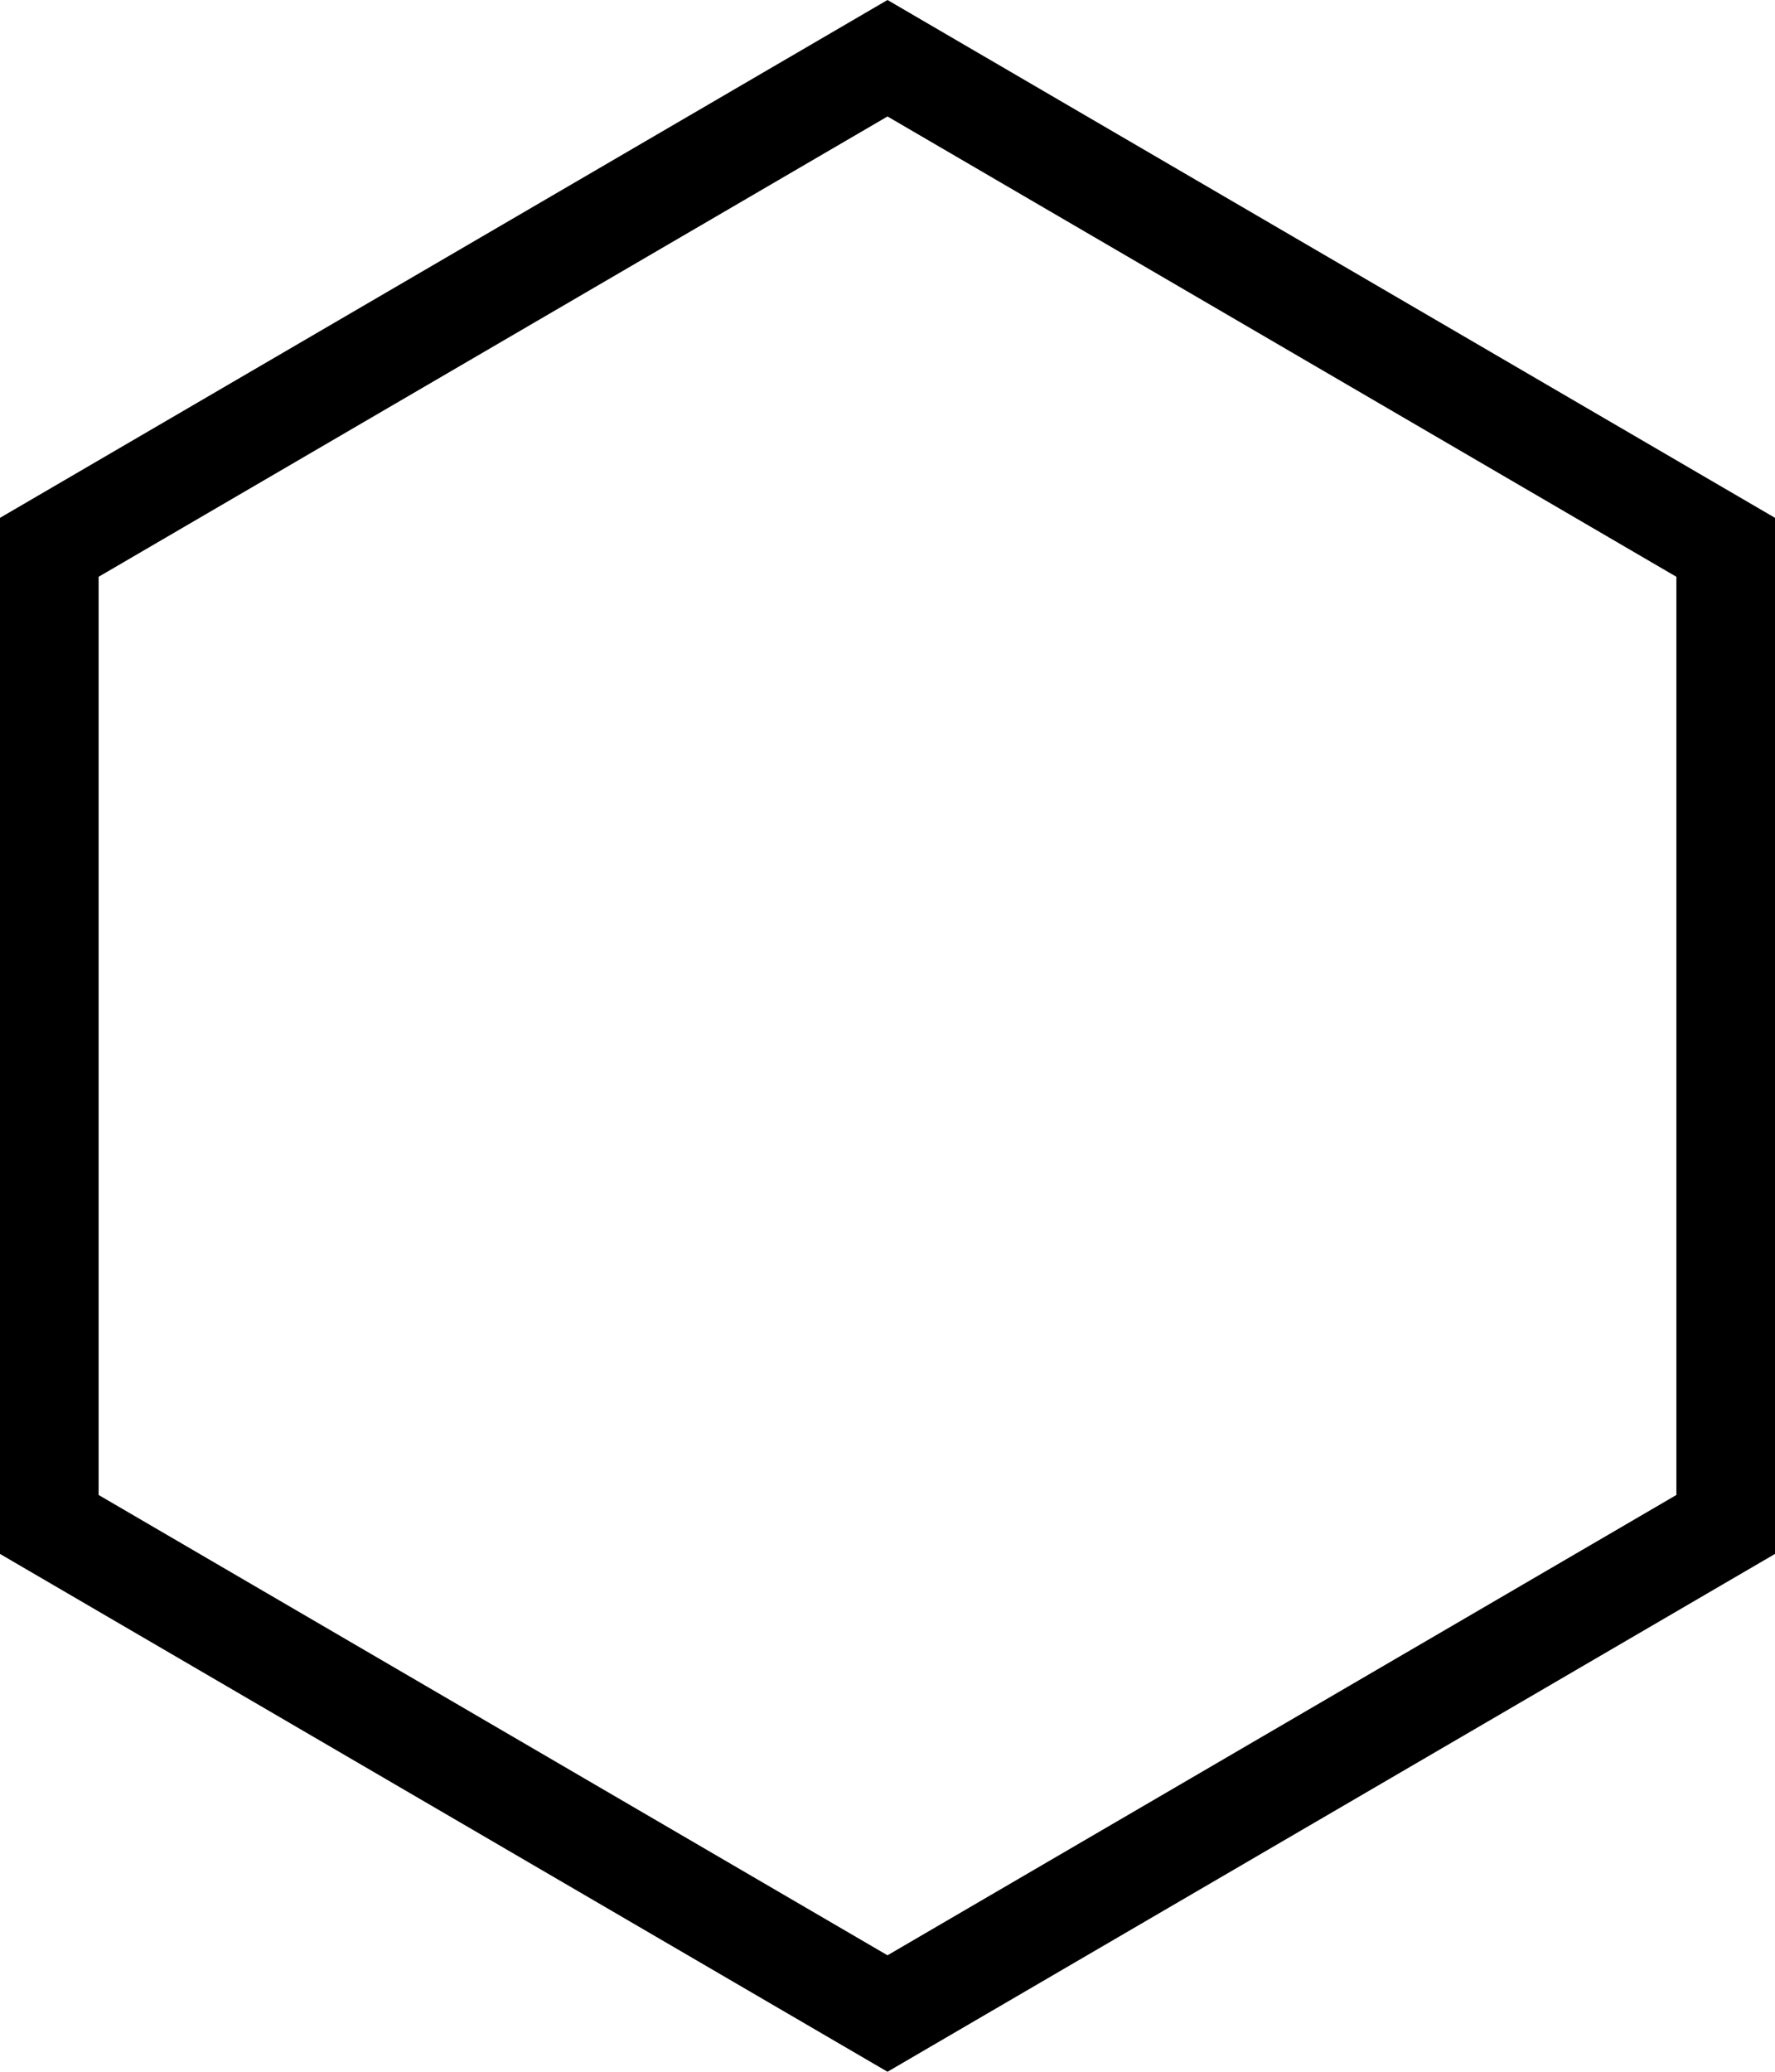 <svg viewBox="0 0 36 42" xmlns="http://www.w3.org/2000/svg">
	<path d="M 18 0 L 36 10.498 L 36 31.502 L 18 42 L 0 31.502 L 0 10.498 L 18 0 Z M 2 11.693 L 2 30.307 L 18 39.639 L 34 30.307 L 34 11.693 L 18 2.361 L 2 11.693 Z"/>
</svg>
